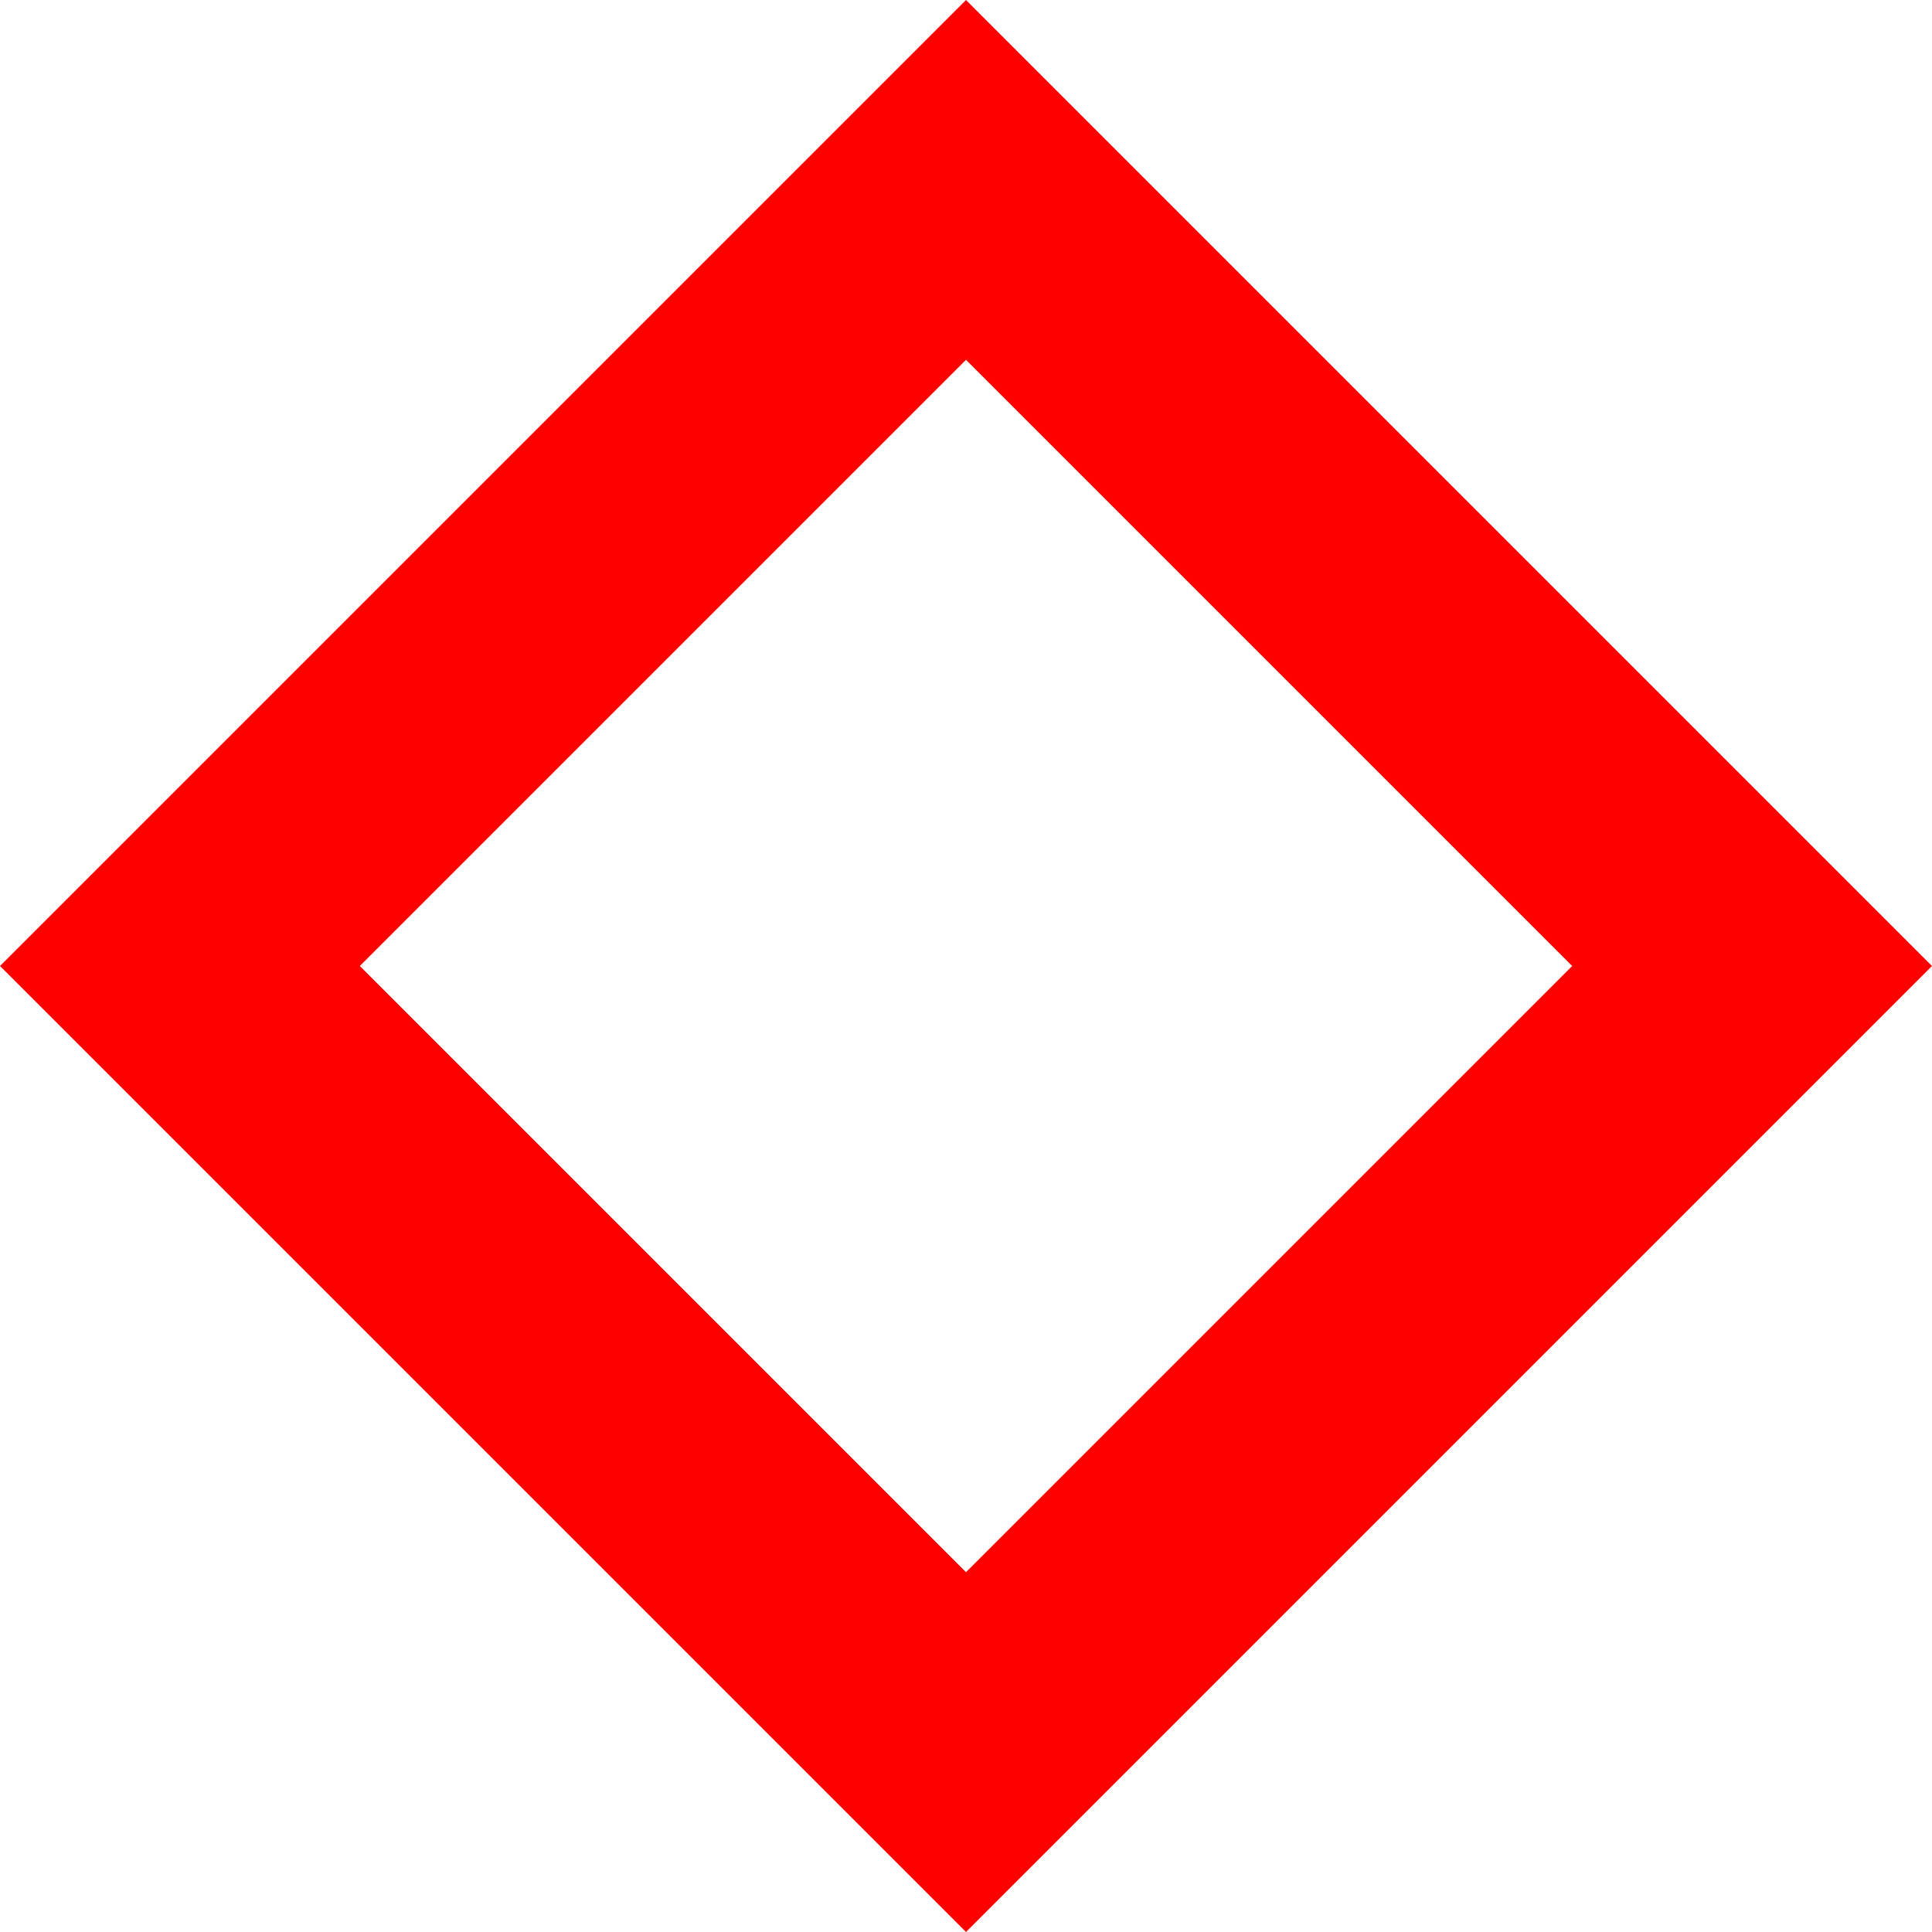<svg version="1.1" xmlns="http://www.w3.org/2000/svg" xmlns:xlink="http://www.w3.org/1999/xlink" width="246.78" height="246.78" viewBox="0,0,246.78,246.78"><g transform="translate(-116.61,-56.61)"><g data-paper-data="{&quot;isPaintingLayer&quot;:true}" fill="none" fill-rule="nonzero" stroke="#ff0000" stroke-width="32.5" stroke-linecap="butt" stroke-linejoin="miter" stroke-miterlimit="10" stroke-dasharray="" stroke-dashoffset="0" style="mix-blend-mode: normal"><path d="M139.591,180l100.409,-100.409l100.409,100.409l-100.409,100.409z"/></g></g></svg>
